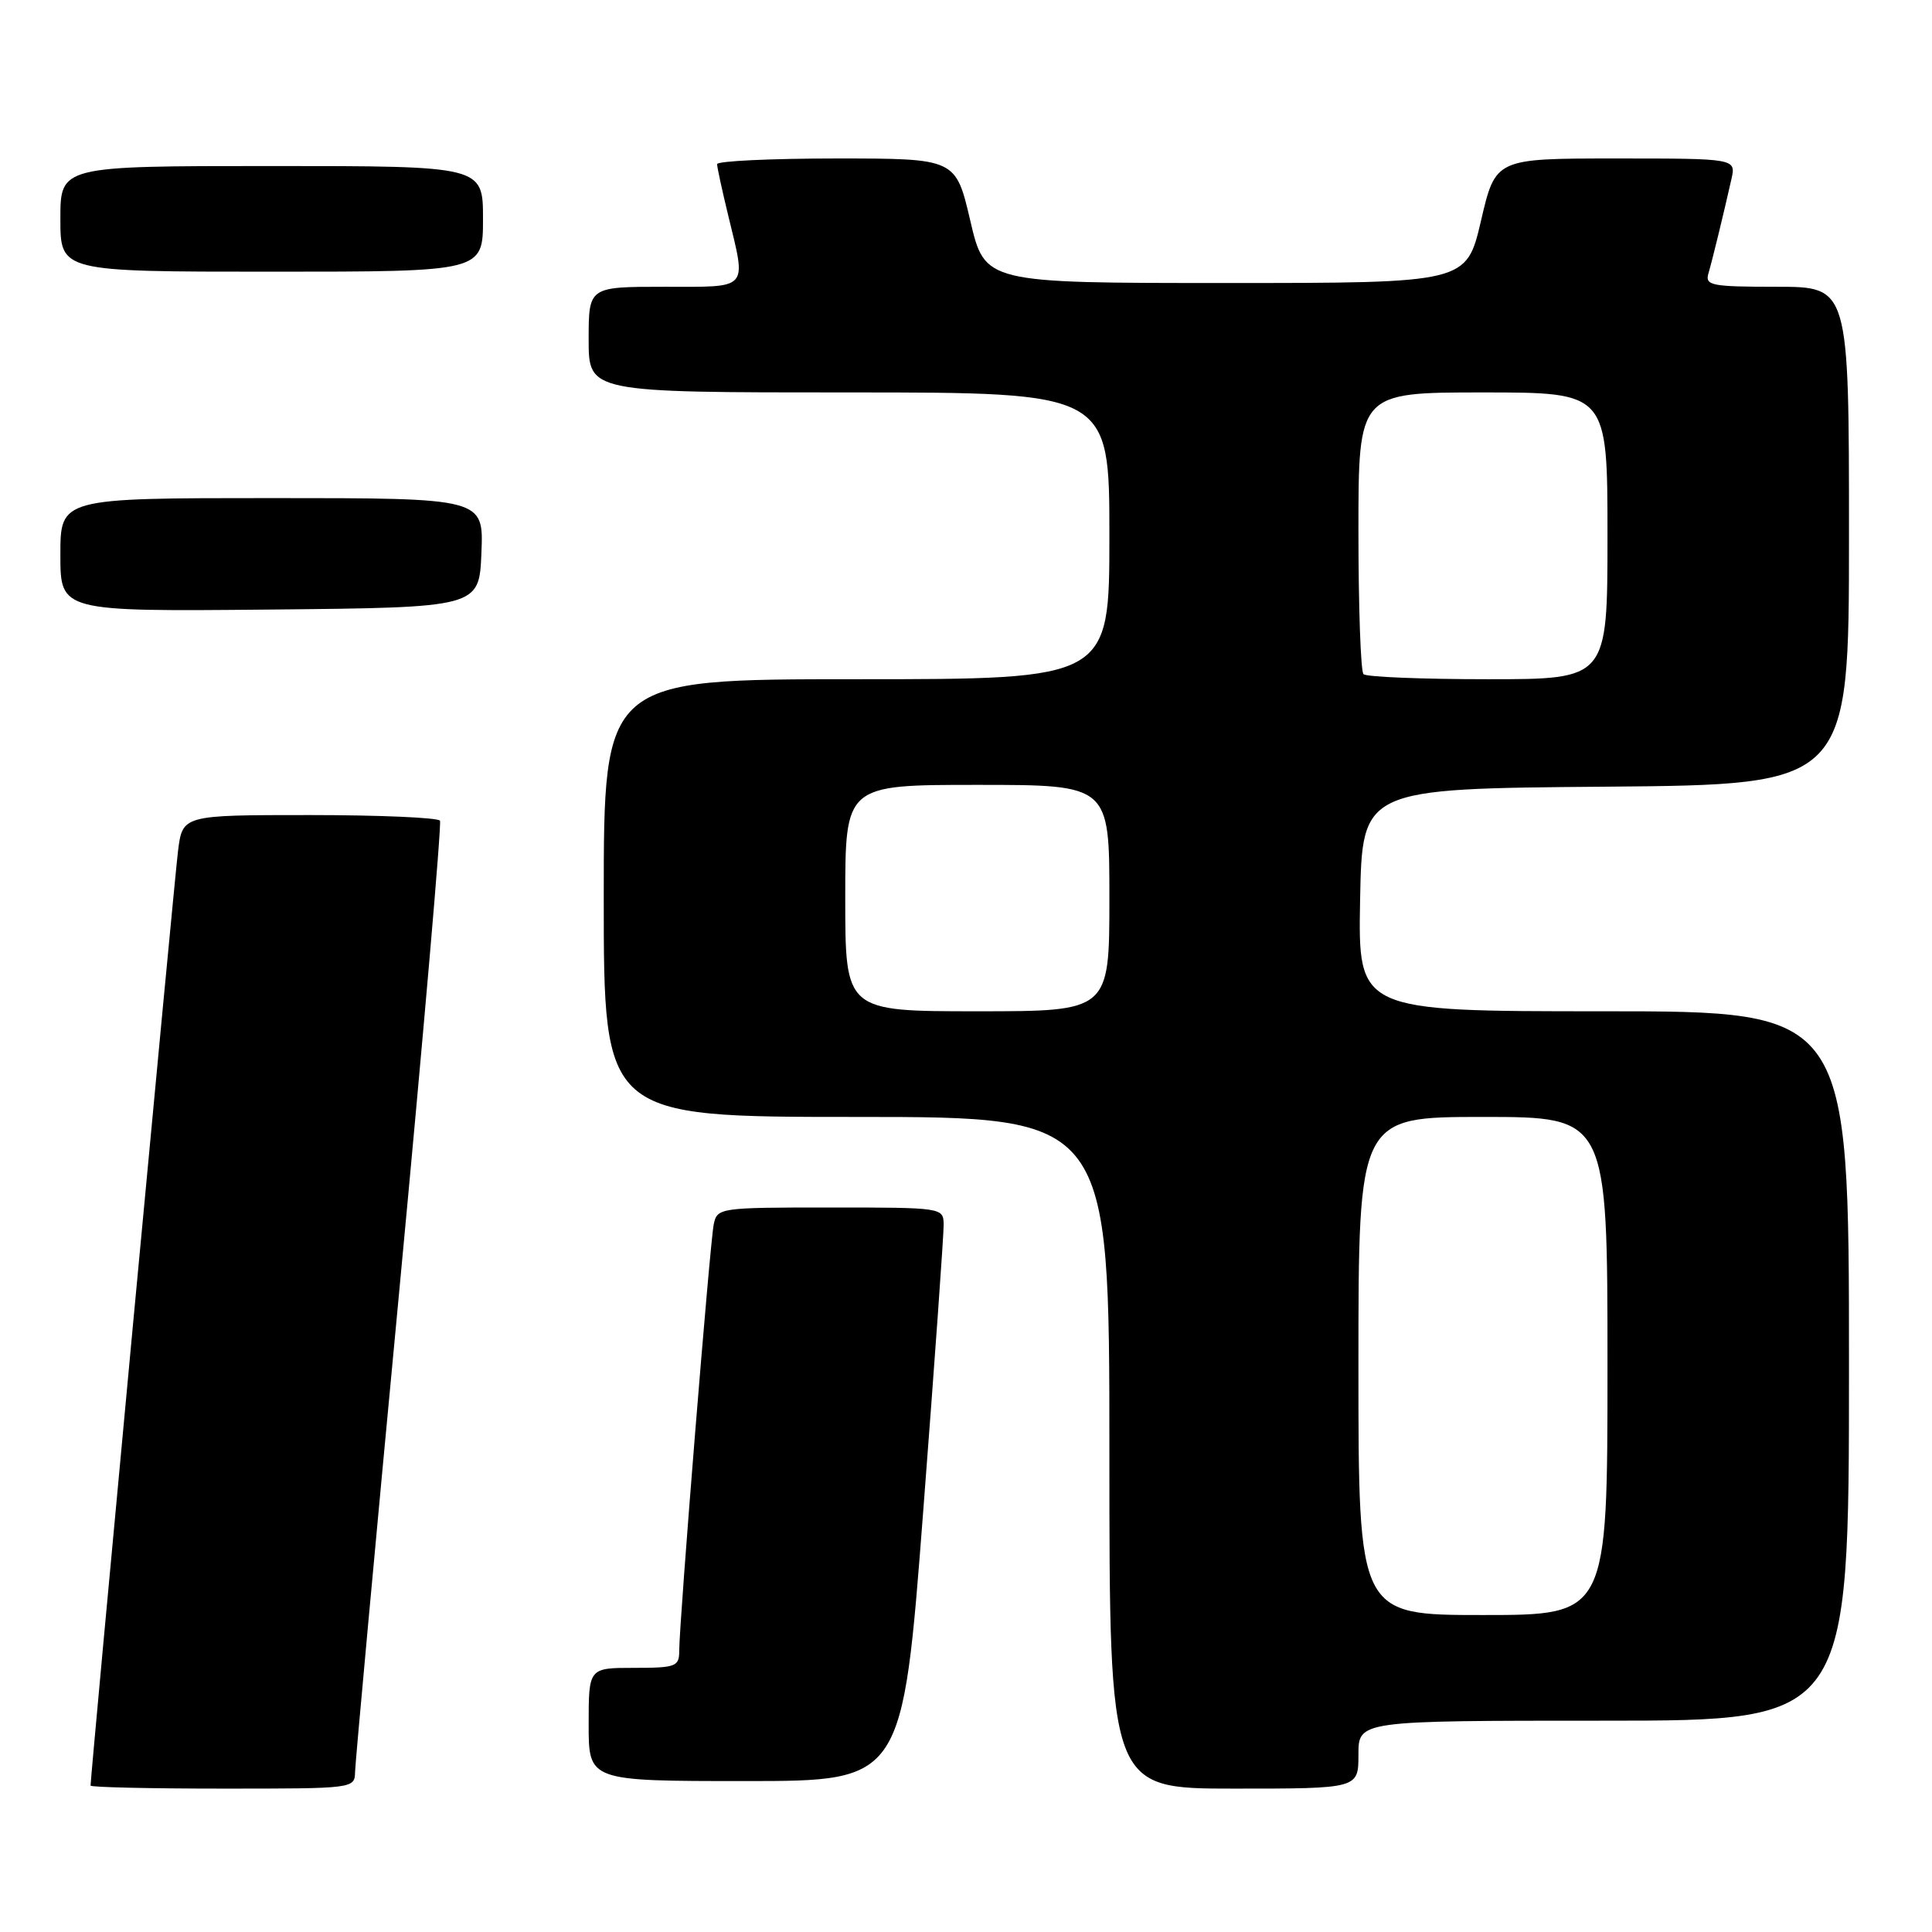 <?xml version="1.0" encoding="UTF-8" standalone="no"?>
<!DOCTYPE svg PUBLIC "-//W3C//DTD SVG 1.1//EN" "http://www.w3.org/Graphics/SVG/1.1/DTD/svg11.dtd" >
<svg xmlns="http://www.w3.org/2000/svg" xmlns:xlink="http://www.w3.org/1999/xlink" version="1.1" viewBox="0 0 256 256">
 <g >
 <path fill="currentColor"
d=" M 47.05 234.75 C 47.08 233.51 49.71 204.82 52.91 171.00 C 56.10 137.18 58.53 109.16 58.30 108.75 C 58.07 108.34 50.30 108.00 41.03 108.00 C 24.19 108.00 24.19 108.00 23.59 112.75 C 23.10 116.62 12.00 235.25 12.00 236.60 C 12.00 236.82 19.88 237.00 29.50 237.00 C 46.97 237.00 47.00 237.00 47.05 234.75 Z  M 180.00 232.50 C 180.00 228.00 180.00 228.00 212.50 228.00 C 245.00 228.00 245.00 228.00 245.00 181.00 C 245.00 134.00 245.00 134.00 212.47 134.00 C 179.95 134.00 179.95 134.00 180.22 119.25 C 180.50 104.50 180.50 104.50 212.75 104.24 C 245.00 103.97 245.00 103.97 245.00 70.99 C 245.00 38.00 245.00 38.00 235.43 38.00 C 226.79 38.00 225.91 37.83 226.37 36.25 C 226.91 34.41 228.37 28.40 229.42 23.75 C 230.04 21.00 230.04 21.00 214.10 21.00 C 198.16 21.00 198.16 21.00 196.24 29.25 C 194.31 37.50 194.31 37.50 162.41 37.50 C 130.50 37.50 130.50 37.50 128.57 29.25 C 126.64 21.00 126.64 21.00 110.82 21.00 C 102.12 21.00 95.01 21.34 95.02 21.75 C 95.02 22.16 95.68 25.20 96.48 28.50 C 98.91 38.56 99.41 38.00 88.00 38.00 C 78.00 38.00 78.00 38.00 78.00 45.00 C 78.00 52.00 78.00 52.00 112.50 52.00 C 147.00 52.00 147.00 52.00 147.00 71.00 C 147.00 90.00 147.00 90.00 113.50 90.00 C 80.00 90.00 80.00 90.00 80.00 119.00 C 80.00 148.00 80.00 148.00 113.50 148.00 C 147.00 148.00 147.00 148.00 147.00 192.50 C 147.00 237.00 147.00 237.00 163.50 237.00 C 180.00 237.00 180.00 237.00 180.00 232.50 Z  M 122.33 200.25 C 123.84 180.59 125.06 163.49 125.04 162.25 C 125.00 160.02 124.88 160.00 110.02 160.00 C 95.29 160.00 95.03 160.04 94.57 162.25 C 94.07 164.66 90.00 214.98 90.00 218.75 C 90.00 220.83 89.56 221.00 84.00 221.00 C 78.00 221.00 78.00 221.00 78.00 228.50 C 78.00 236.00 78.00 236.00 98.80 236.00 C 119.59 236.00 119.59 236.00 122.33 200.25 Z  M 63.79 73.25 C 64.09 66.00 64.09 66.00 36.04 66.00 C 8.00 66.00 8.00 66.00 8.00 73.52 C 8.00 81.03 8.00 81.03 35.75 80.77 C 63.50 80.50 63.50 80.50 63.79 73.25 Z  M 64.00 29.00 C 64.00 22.00 64.00 22.00 36.00 22.00 C 8.00 22.00 8.00 22.00 8.00 29.00 C 8.00 36.00 8.00 36.00 36.00 36.00 C 64.00 36.00 64.00 36.00 64.00 29.00 Z  M 180.00 181.00 C 180.00 148.00 180.00 148.00 196.50 148.00 C 213.00 148.00 213.00 148.00 213.00 181.00 C 213.00 214.00 213.00 214.00 196.50 214.00 C 180.00 214.00 180.00 214.00 180.00 181.00 Z  M 112.00 119.00 C 112.00 104.00 112.00 104.00 129.50 104.00 C 147.00 104.00 147.00 104.00 147.00 119.00 C 147.00 134.00 147.00 134.00 129.50 134.00 C 112.00 134.00 112.00 134.00 112.00 119.00 Z  M 180.67 89.33 C 180.30 88.97 180.00 80.42 180.00 70.33 C 180.00 52.00 180.00 52.00 196.50 52.00 C 213.00 52.00 213.00 52.00 213.00 71.00 C 213.00 90.00 213.00 90.00 197.17 90.00 C 188.46 90.00 181.03 89.70 180.67 89.33 Z "/>
</g>
</svg>